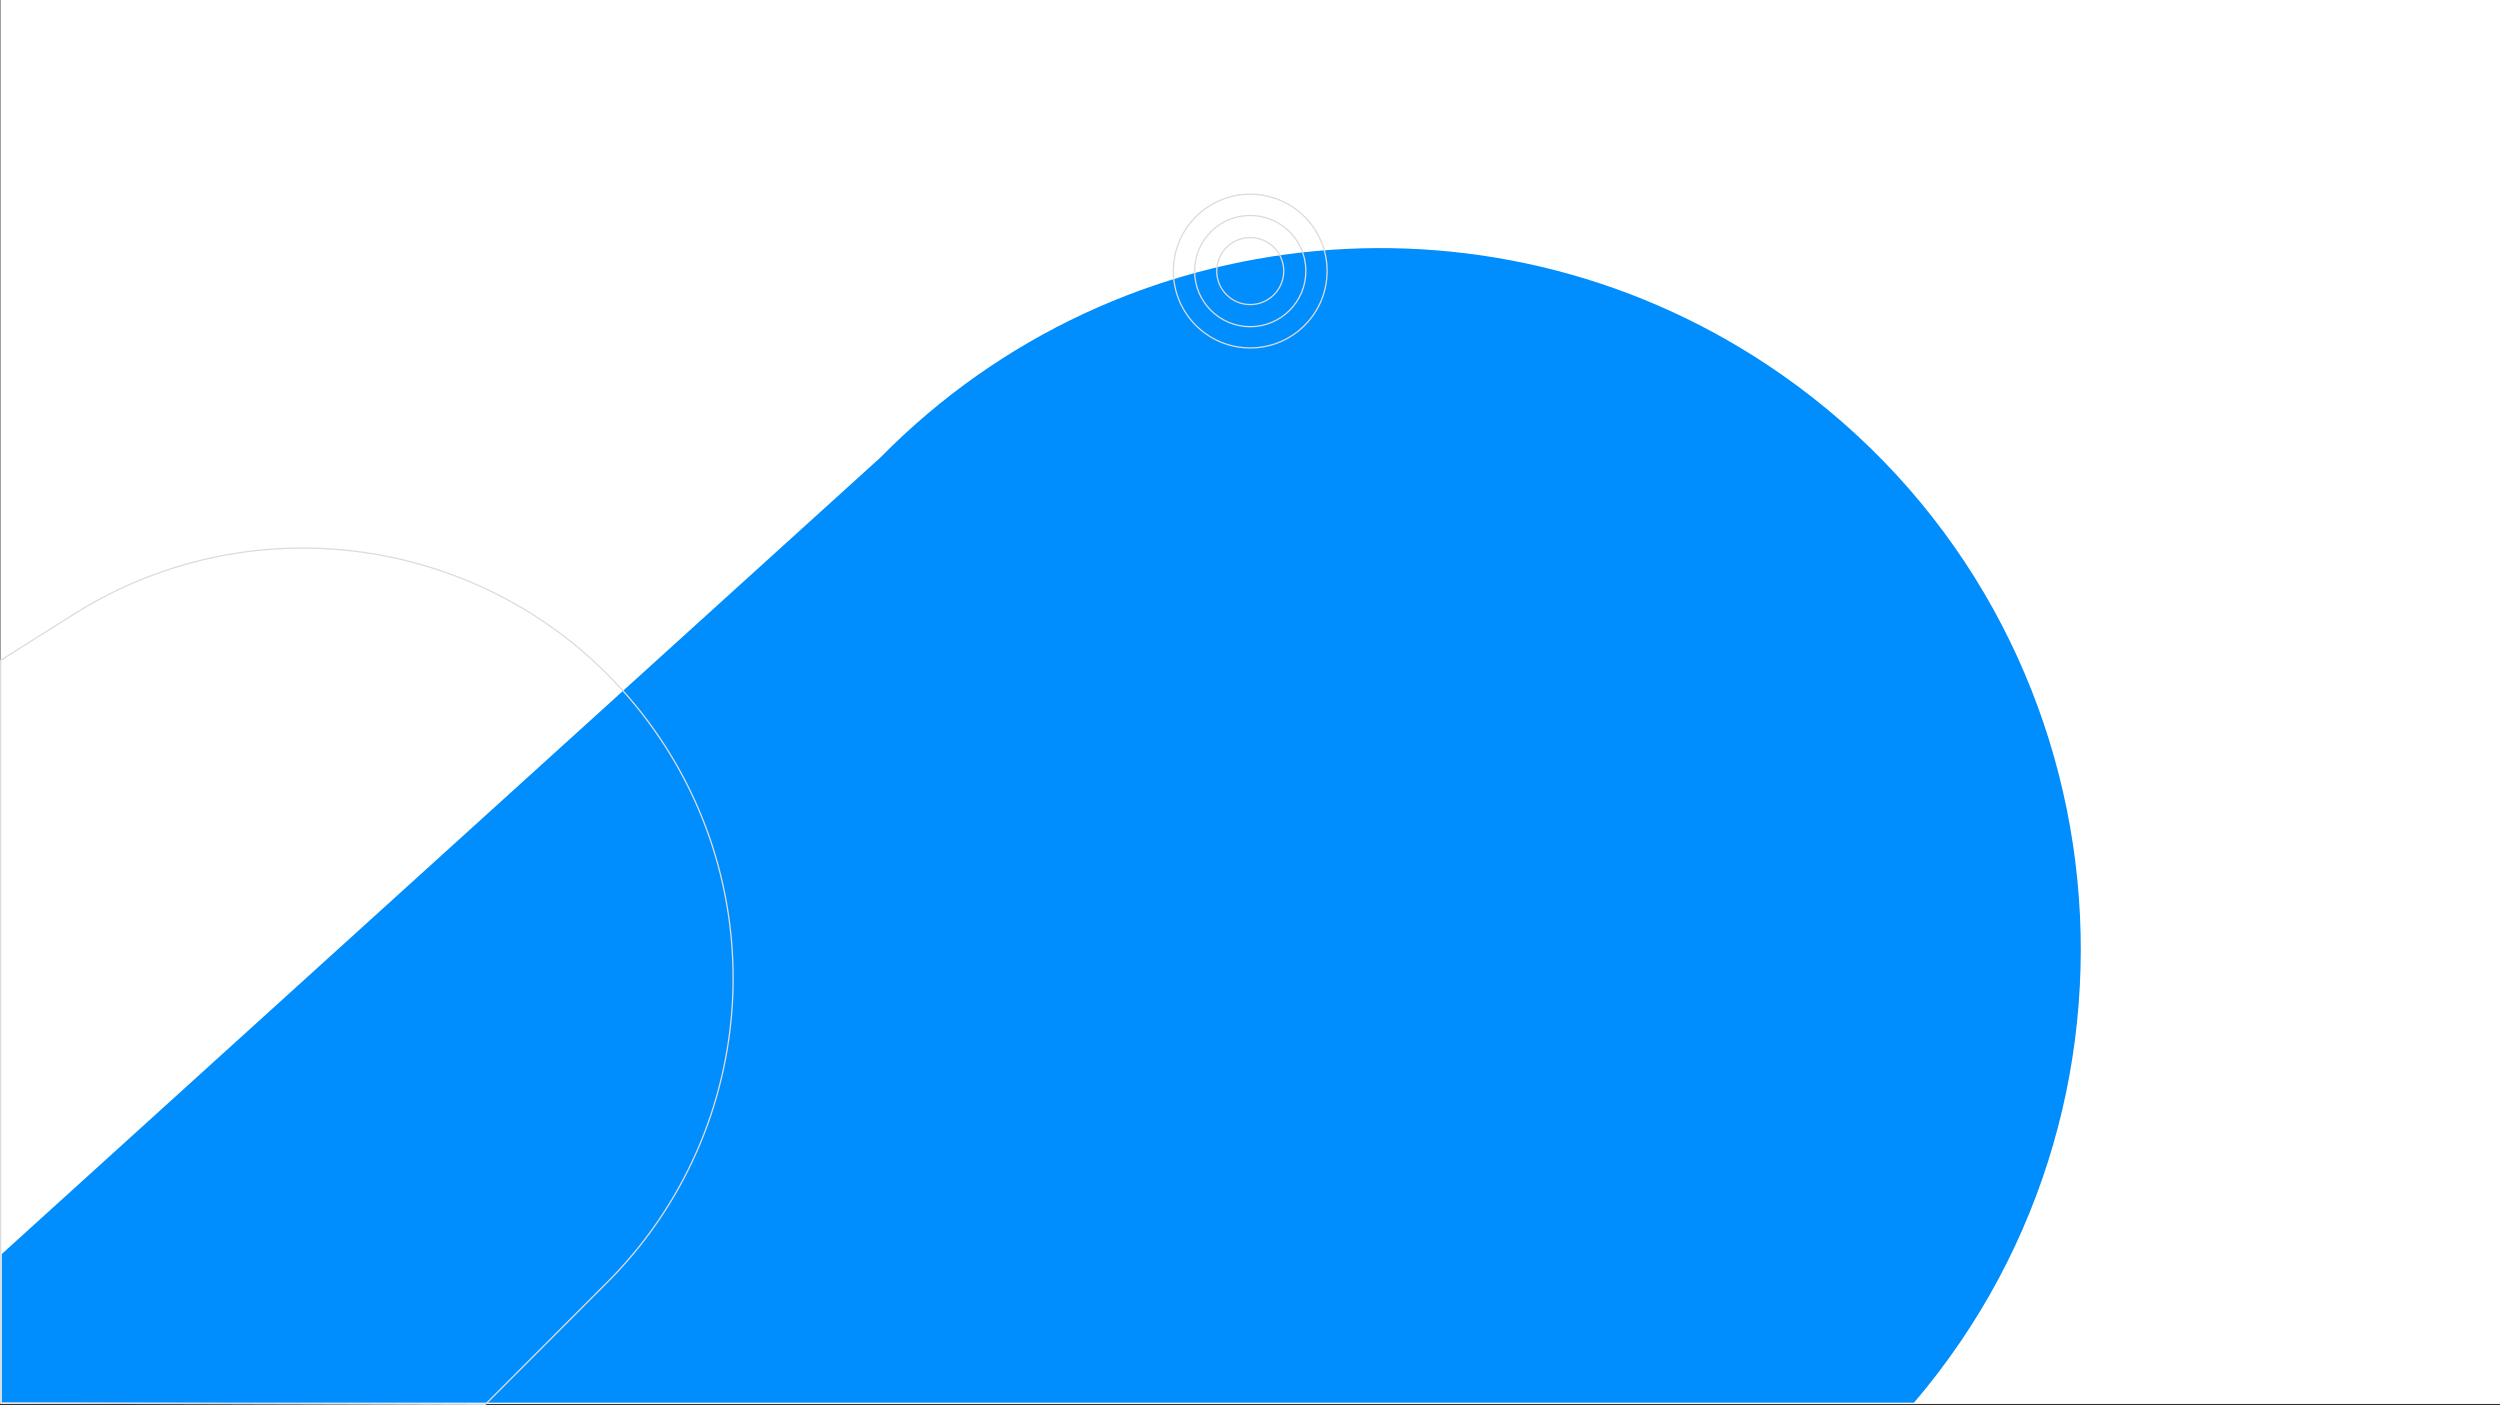 <svg xmlns="http://www.w3.org/2000/svg" viewBox="0 0 1921.36 1079.83"><rect x="0" y="0" width="1921.36" height="1079.83" fill="#333333" stroke="none"/><defs><style>.cls-1{fill:#fff;}.cls-2{fill:#008eff;}.cls-3,.cls-4{fill:none;stroke-miterlimit:10;}.cls-3{stroke:#dcdbdd;}.cls-4{stroke:#dbdadc;}</style></defs><g id="Layer_2" data-name="Layer 2"><g id="Layer_2-2" data-name="Layer 2"><rect class="cls-1" x="0.36" width="1921" height="1079"/><path class="cls-2" d="M1.36,1078.05V963.75L676.77,351.49C861.26,164,1154.2,137.22,1369.62,288.15h0C1632,472,1674.52,839.44,1471,1078H29.86Z"/><path class="cls-3" d="M.5,1078.26V507.52l55.91-35.28c141-89,326.26-59,432,69.88h0c108.29,132,98.29,324.71-23.09,444.77l-92.26,92.43Z"/><circle class="cls-4" cx="960.86" cy="208.33" r="59.07"/><circle class="cls-4" cx="960.86" cy="208.33" r="42.74"/><circle class="cls-4" cx="960.86" cy="208.33" r="25.75"/></g></g></svg>